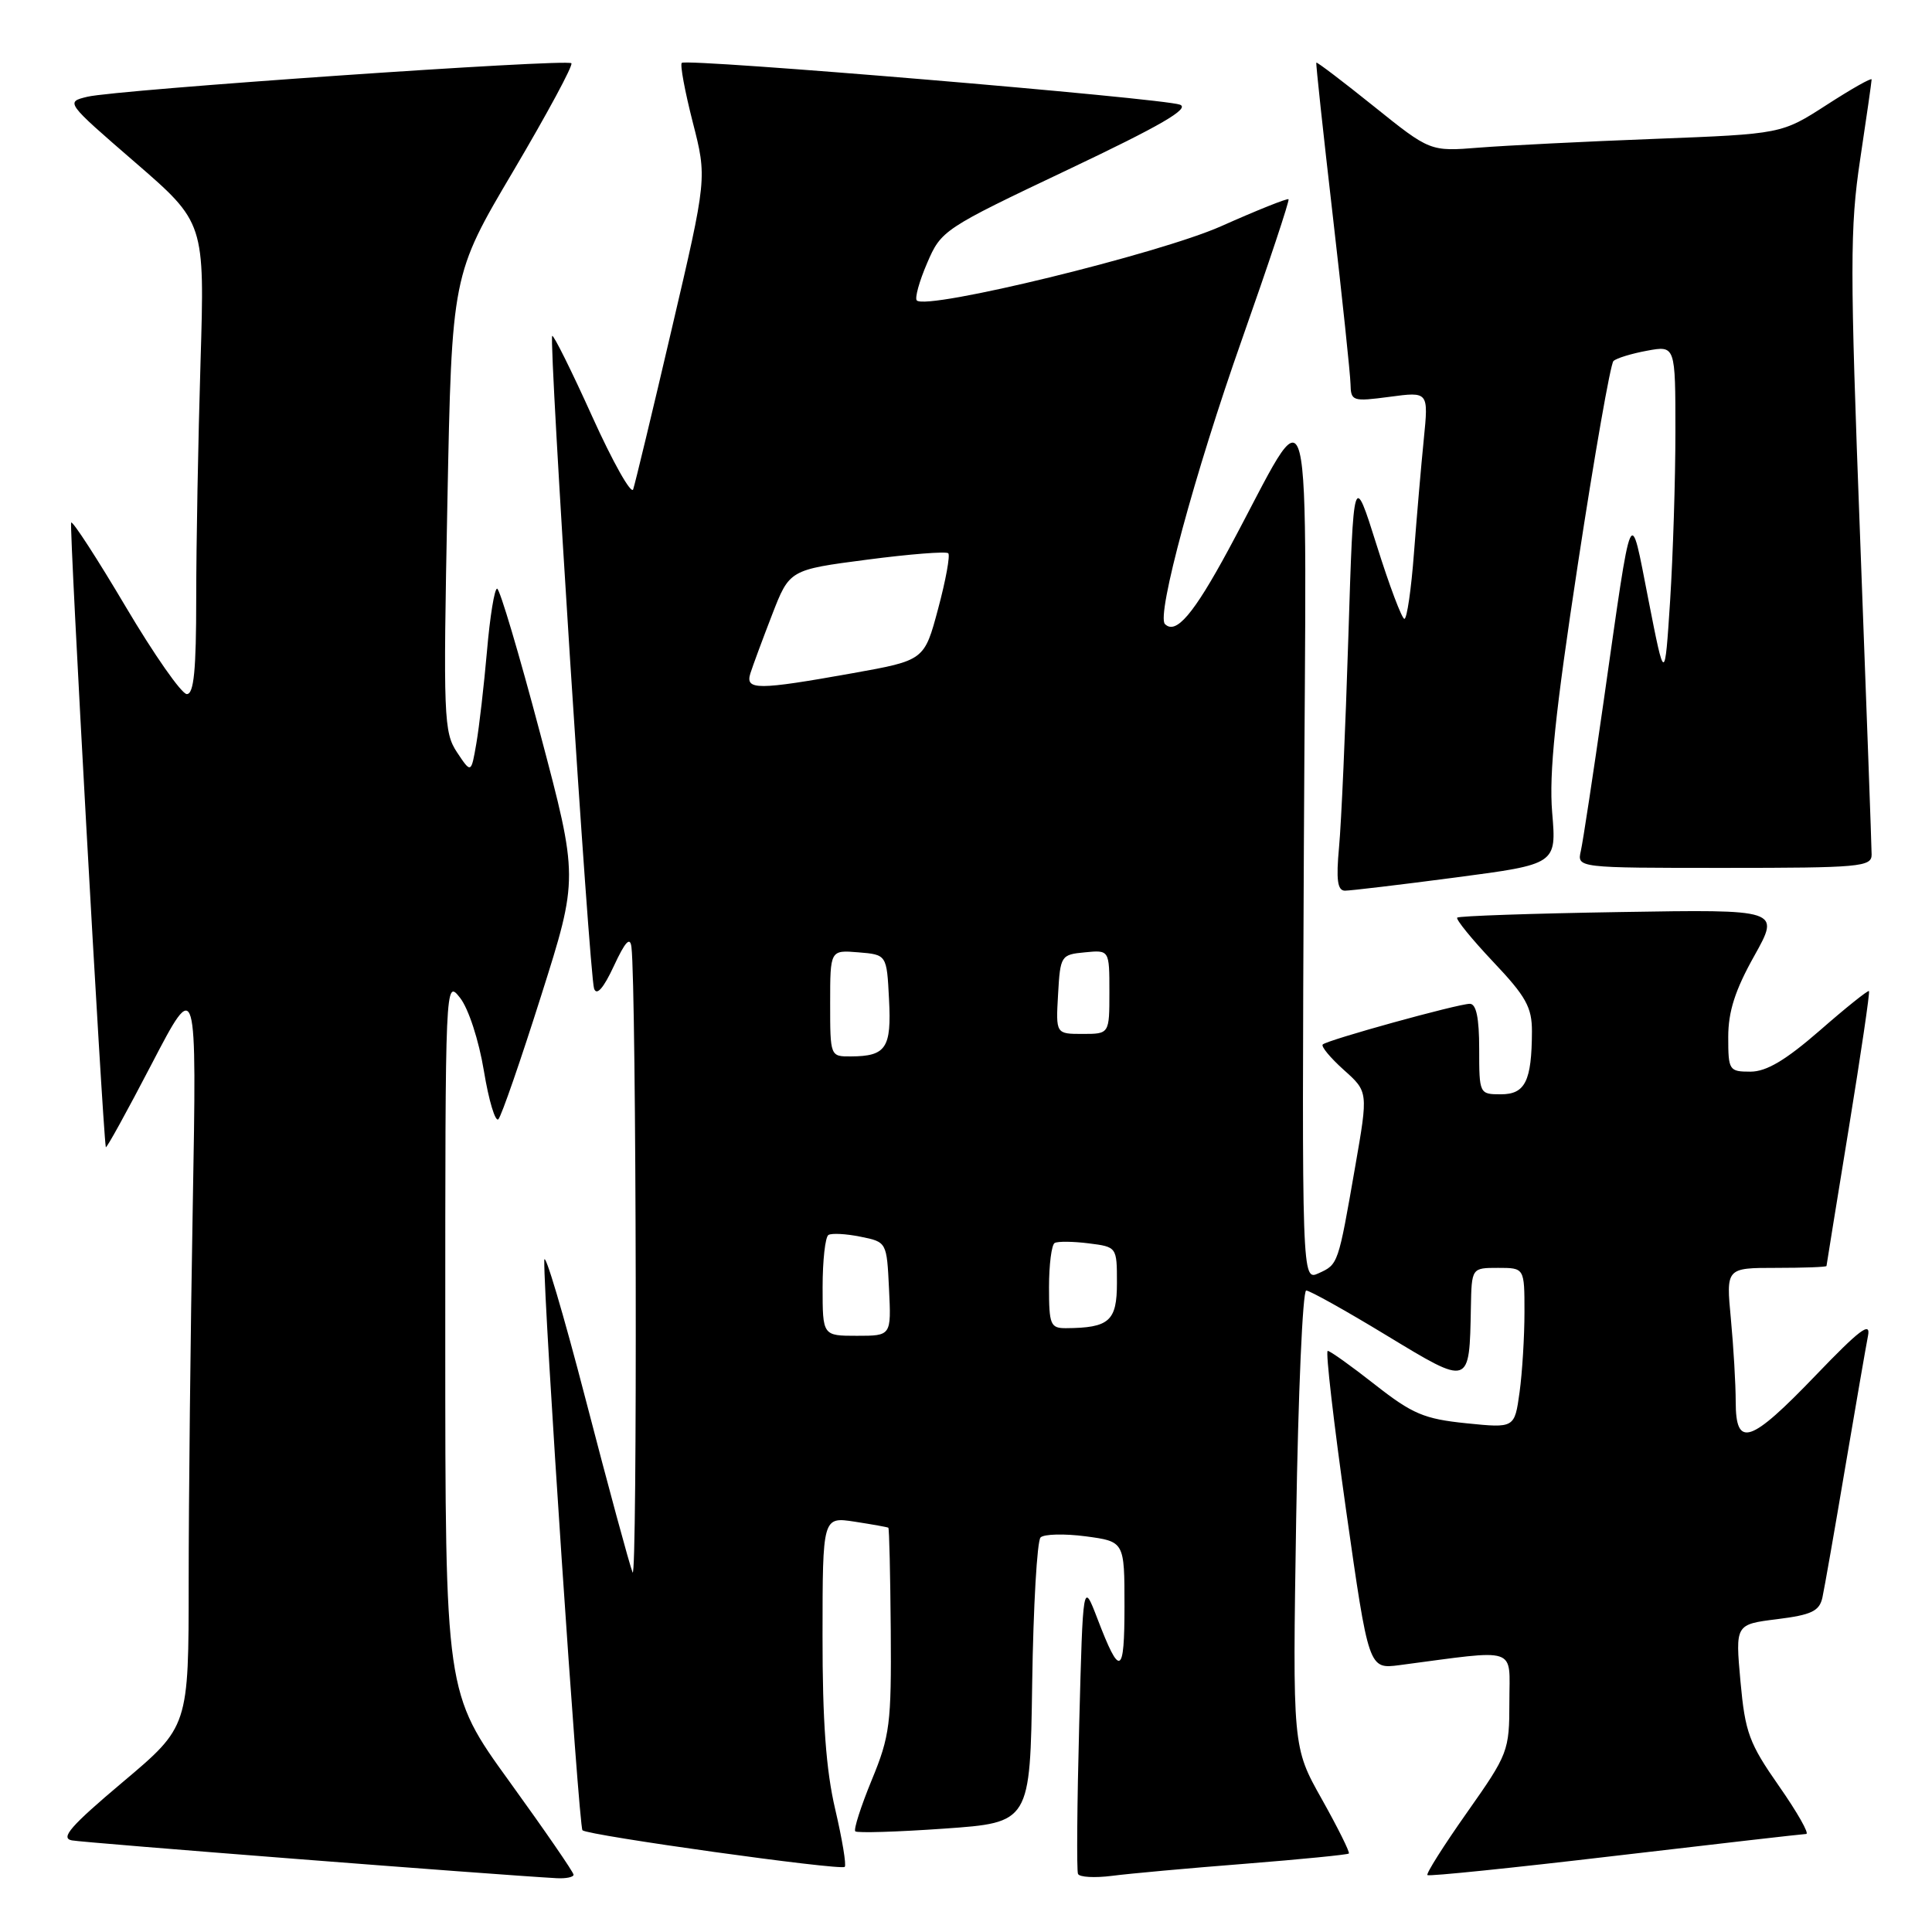 <?xml version="1.0" encoding="UTF-8" standalone="no"?>
<!DOCTYPE svg PUBLIC "-//W3C//DTD SVG 1.1//EN" "http://www.w3.org/Graphics/SVG/1.1/DTD/svg11.dtd" >
<svg xmlns="http://www.w3.org/2000/svg" xmlns:xlink="http://www.w3.org/1999/xlink" version="1.1" viewBox="0 0 256 256">
 <g >
 <path fill="currentColor"
d=" M 76.00 248.41 C 76.00 248.08 72.17 242.52 67.50 236.06 C 59.00 224.30 59.00 224.30 59.00 177.01 C 59.00 129.80 59.00 129.73 60.97 132.23 C 62.08 133.65 63.45 137.84 64.12 141.91 C 64.77 145.86 65.64 148.73 66.04 148.30 C 66.45 147.86 69.00 140.49 71.71 131.92 C 76.65 116.33 76.65 116.33 71.57 97.17 C 68.78 86.63 66.22 78.01 65.87 78.00 C 65.52 78.00 64.92 81.71 64.53 86.25 C 64.13 90.79 63.50 96.30 63.12 98.50 C 62.43 102.50 62.43 102.50 60.56 99.69 C 58.80 97.04 58.72 95.07 59.28 66.65 C 59.87 36.43 59.87 36.43 68.03 22.64 C 72.51 15.05 75.97 8.64 75.71 8.38 C 75.09 7.76 15.39 11.89 11.58 12.82 C 8.67 13.52 8.69 13.54 17.90 21.51 C 27.13 29.50 27.13 29.50 26.57 48.00 C 26.26 58.17 26.00 72.24 26.00 79.25 C 26.00 88.80 25.69 91.99 24.75 91.97 C 24.06 91.96 20.42 86.75 16.66 80.40 C 12.90 74.05 9.64 69.02 9.43 69.24 C 9.14 69.53 13.56 149.11 14.02 152.00 C 14.07 152.28 16.80 147.32 20.09 141.00 C 26.08 129.50 26.08 129.50 25.54 159.91 C 25.24 176.64 25.00 198.98 25.00 209.56 C 25.00 228.78 25.00 228.78 16.27 236.13 C 9.35 241.96 7.96 243.56 9.52 243.86 C 11.12 244.17 65.34 248.40 73.75 248.87 C 74.99 248.94 76.00 248.73 76.00 248.41 Z  M 164.97 246.96 C 172.38 246.37 178.57 245.76 178.73 245.60 C 178.89 245.44 177.28 242.20 175.15 238.40 C 171.27 231.50 171.27 231.50 171.75 201.25 C 172.02 184.61 172.61 171.00 173.08 171.00 C 173.54 171.00 178.33 173.67 183.71 176.94 C 194.83 183.68 194.70 183.72 194.90 173.25 C 195.00 168.00 195.00 168.00 198.50 168.00 C 202.00 168.00 202.00 168.00 202.00 173.86 C 202.00 177.08 201.71 181.86 201.35 184.48 C 200.69 189.24 200.69 189.24 194.29 188.59 C 188.70 188.02 187.15 187.36 182.19 183.47 C 179.06 181.01 176.25 179.00 175.93 179.00 C 175.62 179.00 176.72 188.49 178.36 200.09 C 181.36 221.17 181.36 221.17 185.43 220.64 C 201.39 218.54 200.00 218.08 200.00 225.50 C 200.00 232.02 199.85 232.41 194.39 240.16 C 191.31 244.53 188.94 248.27 189.14 248.46 C 189.34 248.65 200.53 247.50 214.00 245.91 C 227.47 244.33 238.87 243.02 239.33 243.01 C 239.78 243.01 238.16 240.15 235.73 236.67 C 231.76 230.99 231.24 229.57 230.62 222.79 C 229.94 215.24 229.94 215.24 235.47 214.55 C 240.05 213.98 241.08 213.48 241.48 211.68 C 241.74 210.48 243.10 202.75 244.49 194.50 C 245.89 186.25 247.25 178.38 247.52 177.00 C 247.91 175.04 246.40 176.19 240.58 182.25 C 231.90 191.29 230.00 191.92 229.99 185.75 C 229.99 183.41 229.70 178.46 229.35 174.75 C 228.71 168.00 228.71 168.00 235.36 168.00 C 239.01 168.00 242.01 167.89 242.02 167.75 C 242.03 167.61 243.36 159.41 244.97 149.53 C 246.58 139.65 247.79 131.45 247.65 131.32 C 247.52 131.18 244.58 133.53 241.14 136.54 C 236.60 140.49 234.06 142.00 231.94 142.00 C 229.11 142.00 229.00 141.82 229.00 137.41 C 229.00 134.04 229.91 131.19 232.45 126.66 C 235.89 120.50 235.89 120.50 214.70 120.85 C 203.04 121.04 193.32 121.37 193.09 121.59 C 192.87 121.80 195.01 124.43 197.84 127.43 C 202.21 132.04 203.00 133.47 202.99 136.69 C 202.96 143.25 202.10 145.00 198.88 145.00 C 196.03 145.00 196.00 144.95 196.00 139.00 C 196.00 134.86 195.61 133.00 194.75 133.01 C 193.13 133.03 175.87 137.80 175.27 138.40 C 175.02 138.65 176.27 140.16 178.05 141.76 C 181.30 144.66 181.30 144.66 179.57 154.58 C 177.31 167.56 177.33 167.53 174.73 168.71 C 172.50 169.73 172.50 169.73 172.77 112.12 C 173.08 46.83 174.28 51.53 162.78 72.83 C 158.15 81.40 155.81 84.14 154.36 82.69 C 153.21 81.55 158.32 62.66 164.56 44.99 C 168.11 34.92 170.89 26.56 170.74 26.40 C 170.58 26.25 166.57 27.85 161.82 29.97 C 153.60 33.63 122.81 41.14 121.48 39.81 C 121.19 39.52 121.80 37.29 122.85 34.86 C 124.71 30.51 125.03 30.30 141.47 22.50 C 153.82 16.64 157.71 14.38 156.35 13.87 C 154.08 13.01 90.96 7.71 90.34 8.33 C 90.09 8.57 90.75 12.10 91.79 16.18 C 93.69 23.58 93.69 23.58 89.02 43.54 C 86.46 54.52 84.15 64.10 83.90 64.84 C 83.65 65.58 81.20 61.23 78.47 55.19 C 75.74 49.14 73.35 44.34 73.17 44.51 C 72.69 44.97 78.09 129.23 78.72 131.00 C 79.06 131.98 79.97 130.95 81.34 128.00 C 82.85 124.75 83.50 124.06 83.67 125.50 C 84.33 130.94 84.47 209.95 83.82 208.35 C 83.41 207.33 80.62 197.05 77.62 185.50 C 74.62 173.95 72.14 165.62 72.12 167.00 C 72.02 172.46 76.69 242.02 77.18 242.52 C 77.87 243.20 111.37 247.88 111.93 247.37 C 112.17 247.15 111.60 243.72 110.67 239.74 C 109.45 234.54 108.98 228.07 108.99 216.74 C 109.00 200.98 109.00 200.98 113.25 201.63 C 115.59 201.99 117.59 202.35 117.71 202.43 C 117.83 202.52 117.97 208.64 118.03 216.04 C 118.12 228.41 117.92 230.02 115.51 235.86 C 114.07 239.36 113.09 242.42 113.33 242.66 C 113.57 242.90 118.88 242.74 125.13 242.30 C 136.50 241.50 136.50 241.50 136.77 223.03 C 136.92 212.87 137.42 204.18 137.88 203.72 C 138.33 203.27 141.02 203.20 143.85 203.57 C 149.00 204.26 149.00 204.26 149.00 212.83 C 149.00 222.03 148.41 222.31 145.42 214.50 C 143.50 209.50 143.50 209.50 143.00 228.50 C 142.72 238.95 142.65 247.86 142.84 248.30 C 143.02 248.74 145.05 248.85 147.34 248.56 C 149.63 248.26 157.56 247.54 164.97 246.96 Z  M 192.87 116.27 C 206.25 114.51 206.25 114.51 205.67 107.66 C 205.24 102.44 206.06 94.54 209.09 74.66 C 211.28 60.28 213.40 48.21 213.79 47.84 C 214.18 47.46 216.19 46.85 218.25 46.47 C 222.00 45.78 222.00 45.78 222.00 57.23 C 222.00 63.53 221.68 73.60 221.30 79.59 C 220.59 90.50 220.59 90.50 218.43 79.50 C 215.94 66.83 216.35 65.89 212.48 93.00 C 211.10 102.62 209.75 111.51 209.47 112.75 C 208.96 115.00 208.96 115.00 228.48 115.00 C 246.40 115.00 248.00 114.86 248.00 113.25 C 248.00 112.29 247.31 93.44 246.48 71.37 C 245.12 35.48 245.12 30.17 246.48 21.13 C 247.32 15.56 248.00 10.80 248.00 10.53 C 248.00 10.26 245.32 11.78 242.04 13.90 C 236.07 17.75 236.07 17.75 219.29 18.40 C 210.05 18.75 199.57 19.28 196.00 19.56 C 189.50 20.08 189.50 20.08 182.04 14.09 C 177.93 10.79 174.51 8.19 174.42 8.30 C 174.34 8.41 175.32 17.50 176.59 28.50 C 177.86 39.50 178.92 49.57 178.95 50.88 C 179.00 53.16 179.21 53.23 184.14 52.58 C 189.29 51.89 189.29 51.89 188.66 58.20 C 188.31 61.66 187.73 68.44 187.36 73.25 C 187.00 78.06 186.43 82.00 186.09 82.00 C 185.76 82.00 184.10 77.61 182.42 72.25 C 179.35 62.50 179.35 62.50 178.66 84.50 C 178.28 96.60 177.73 109.09 177.43 112.25 C 177.03 116.57 177.22 118.00 178.20 118.02 C 178.92 118.02 185.52 117.24 192.87 116.27 Z  M 109.00 170.56 C 109.00 167.02 109.35 163.90 109.77 163.64 C 110.20 163.38 112.11 163.48 114.02 163.87 C 117.50 164.57 117.50 164.58 117.80 170.79 C 118.10 177.00 118.10 177.00 113.55 177.00 C 109.00 177.00 109.00 177.00 109.00 170.56 Z  M 139.00 170.56 C 139.00 167.57 139.34 164.93 139.75 164.70 C 140.16 164.47 142.19 164.49 144.25 164.75 C 147.99 165.22 148.00 165.23 148.00 169.99 C 148.00 175.05 146.99 175.95 141.25 175.99 C 139.19 176.00 139.00 175.54 139.00 170.56 Z  M 110.00 132.94 C 110.00 125.88 110.00 125.88 113.75 126.19 C 117.50 126.50 117.50 126.50 117.80 132.41 C 118.14 138.87 117.41 139.96 112.75 139.98 C 110.01 140.00 110.00 139.98 110.00 132.94 Z  M 140.20 131.75 C 140.49 126.63 140.58 126.49 143.75 126.19 C 147.00 125.87 147.00 125.87 147.00 131.44 C 147.00 137.00 147.00 137.00 143.45 137.00 C 139.90 137.00 139.90 137.00 140.20 131.75 Z  M 99.43 89.22 C 99.74 88.24 101.03 84.75 102.30 81.47 C 104.61 75.50 104.61 75.50 114.88 74.16 C 120.53 73.42 125.37 73.04 125.65 73.31 C 125.92 73.58 125.32 76.89 124.31 80.65 C 122.48 87.50 122.48 87.50 112.99 89.20 C 100.34 91.46 98.72 91.47 99.43 89.22 Z "/>
</g>
</svg>
